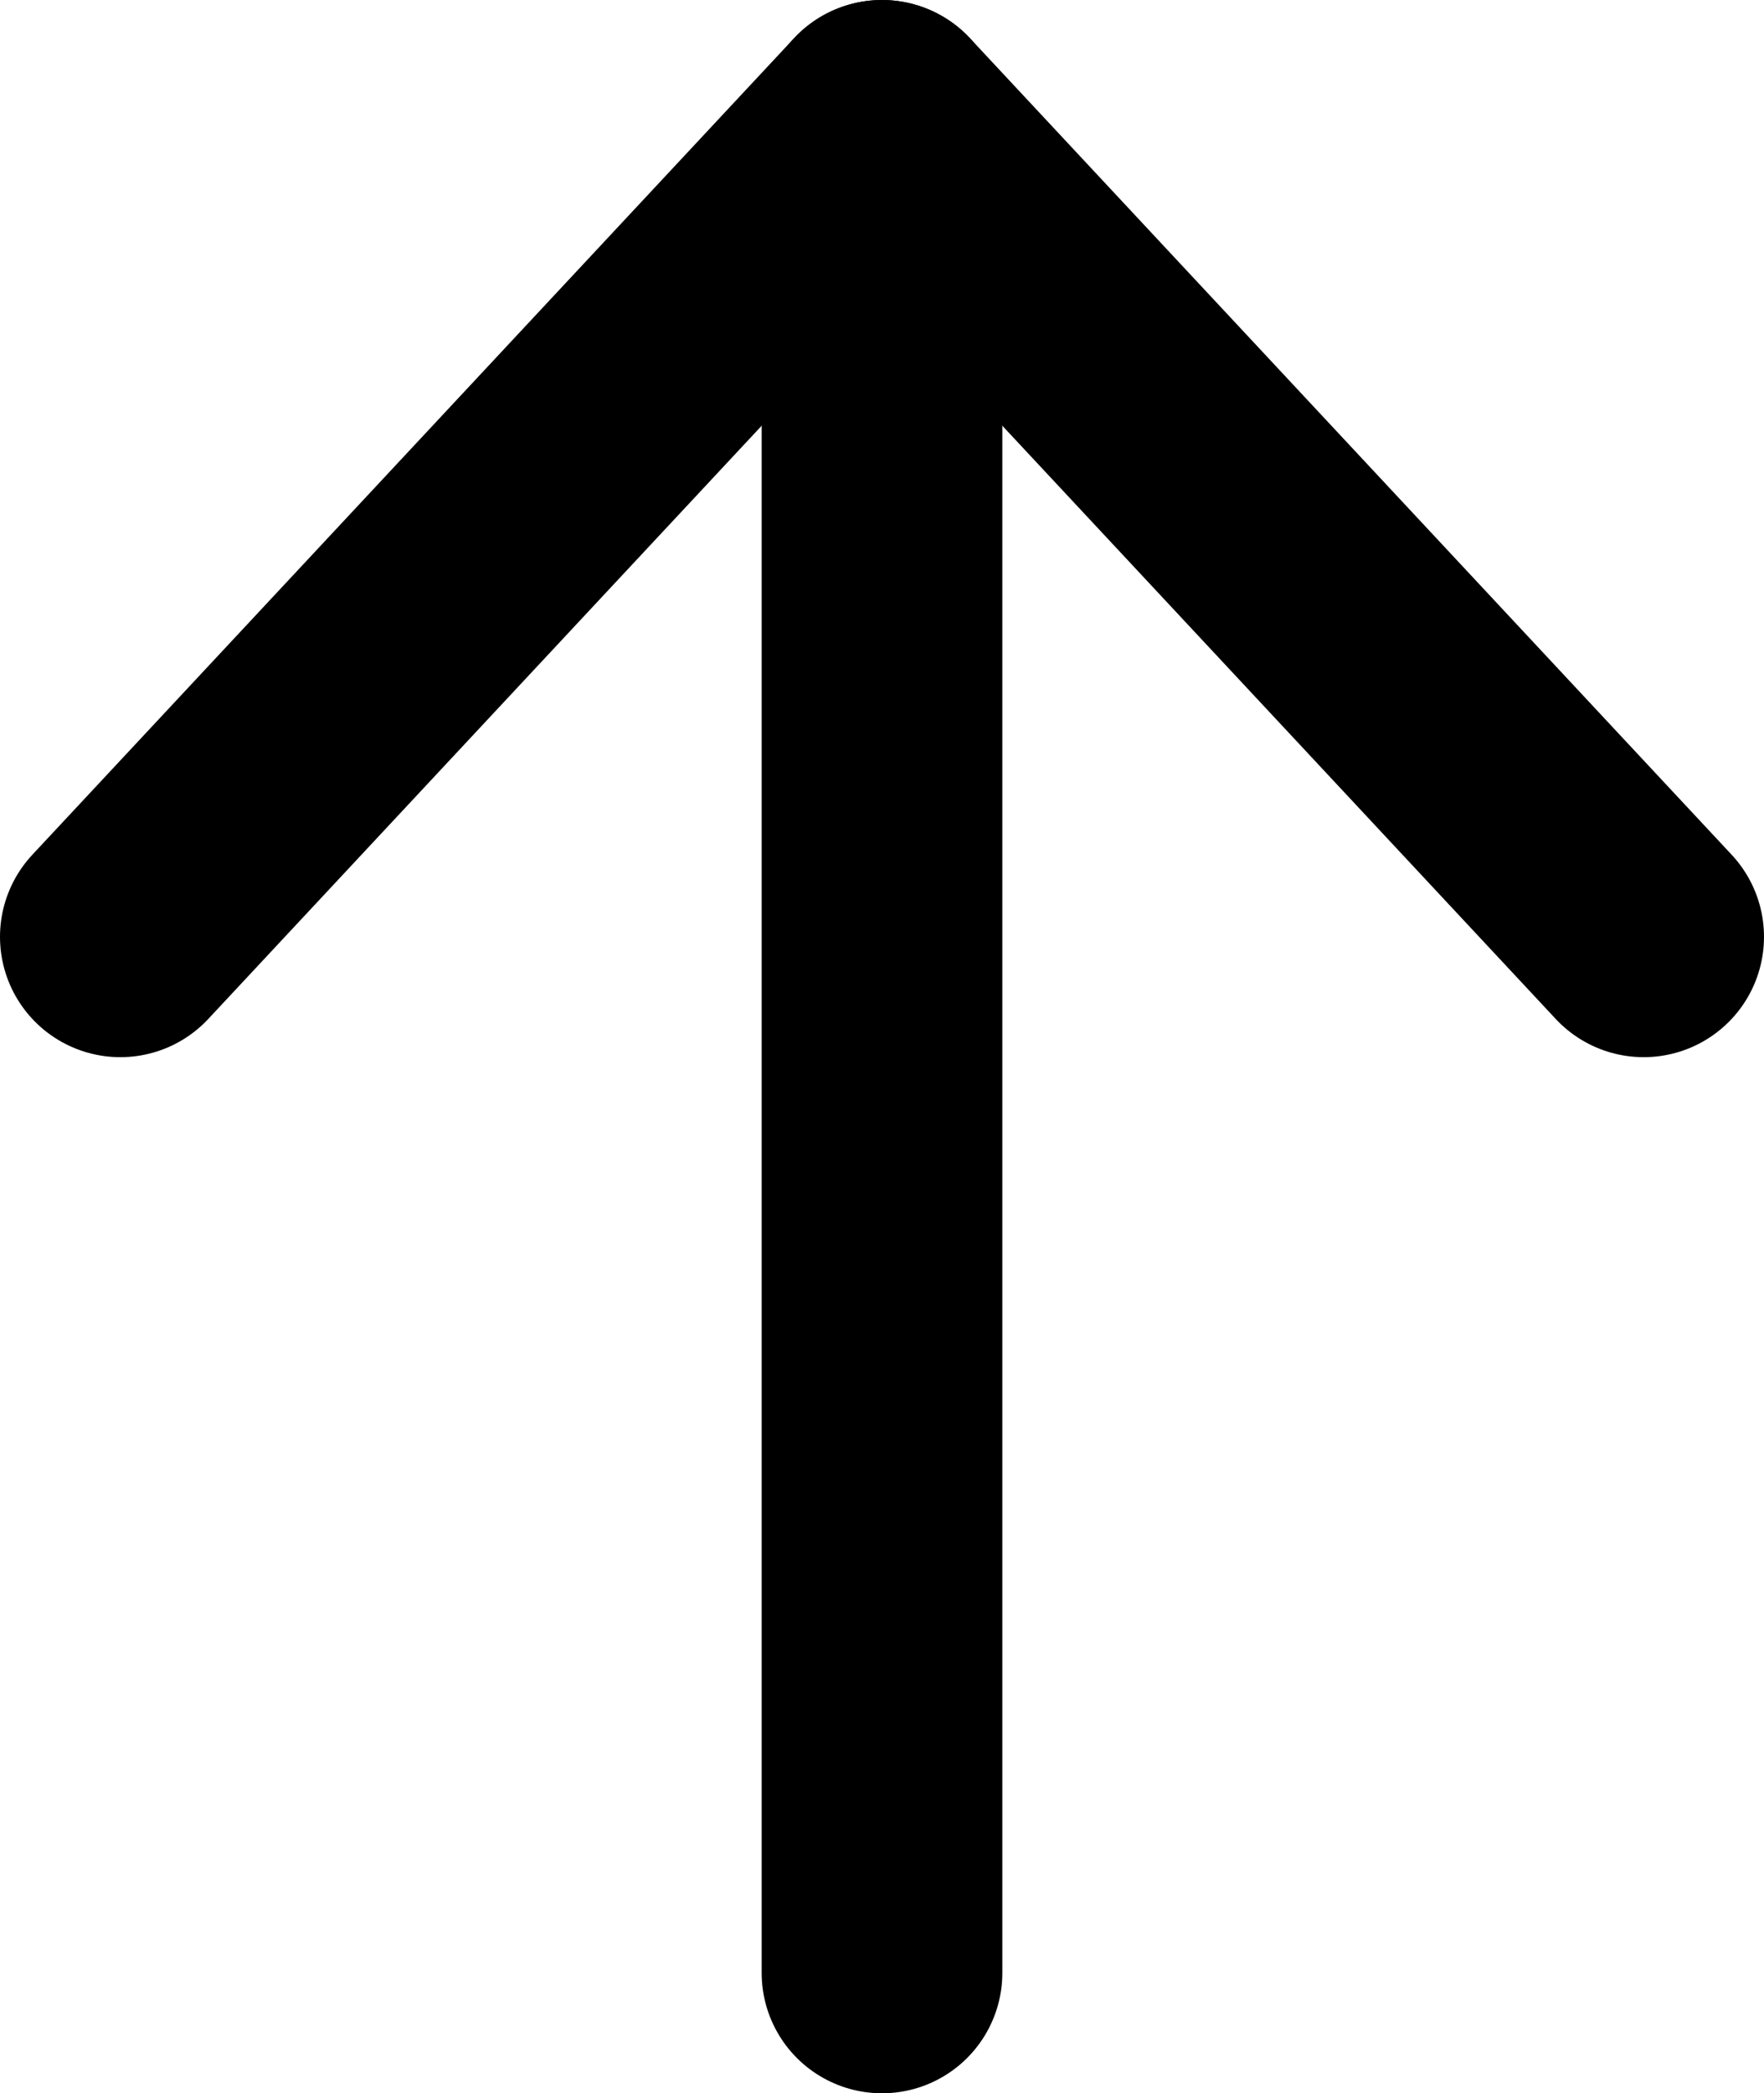 <svg xmlns="http://www.w3.org/2000/svg" viewBox="0 0 29.32 34.79"><defs><style>.cls-1,.cls-2{fill:none;stroke:#000;stroke-linecap:round;stroke-width:4px;}.cls-1{stroke-miterlimit:10;}.cls-2{stroke-linejoin:round;}</style></defs><g id="Layer_2" data-name="Layer 2"><g id="contact"><line class="cls-1" x1="14.66" y1="32.79" x2="14.66" y2="2"/><polyline class="cls-2" points="27.32 15.57 14.66 2 2 15.57"/></g></g></svg>